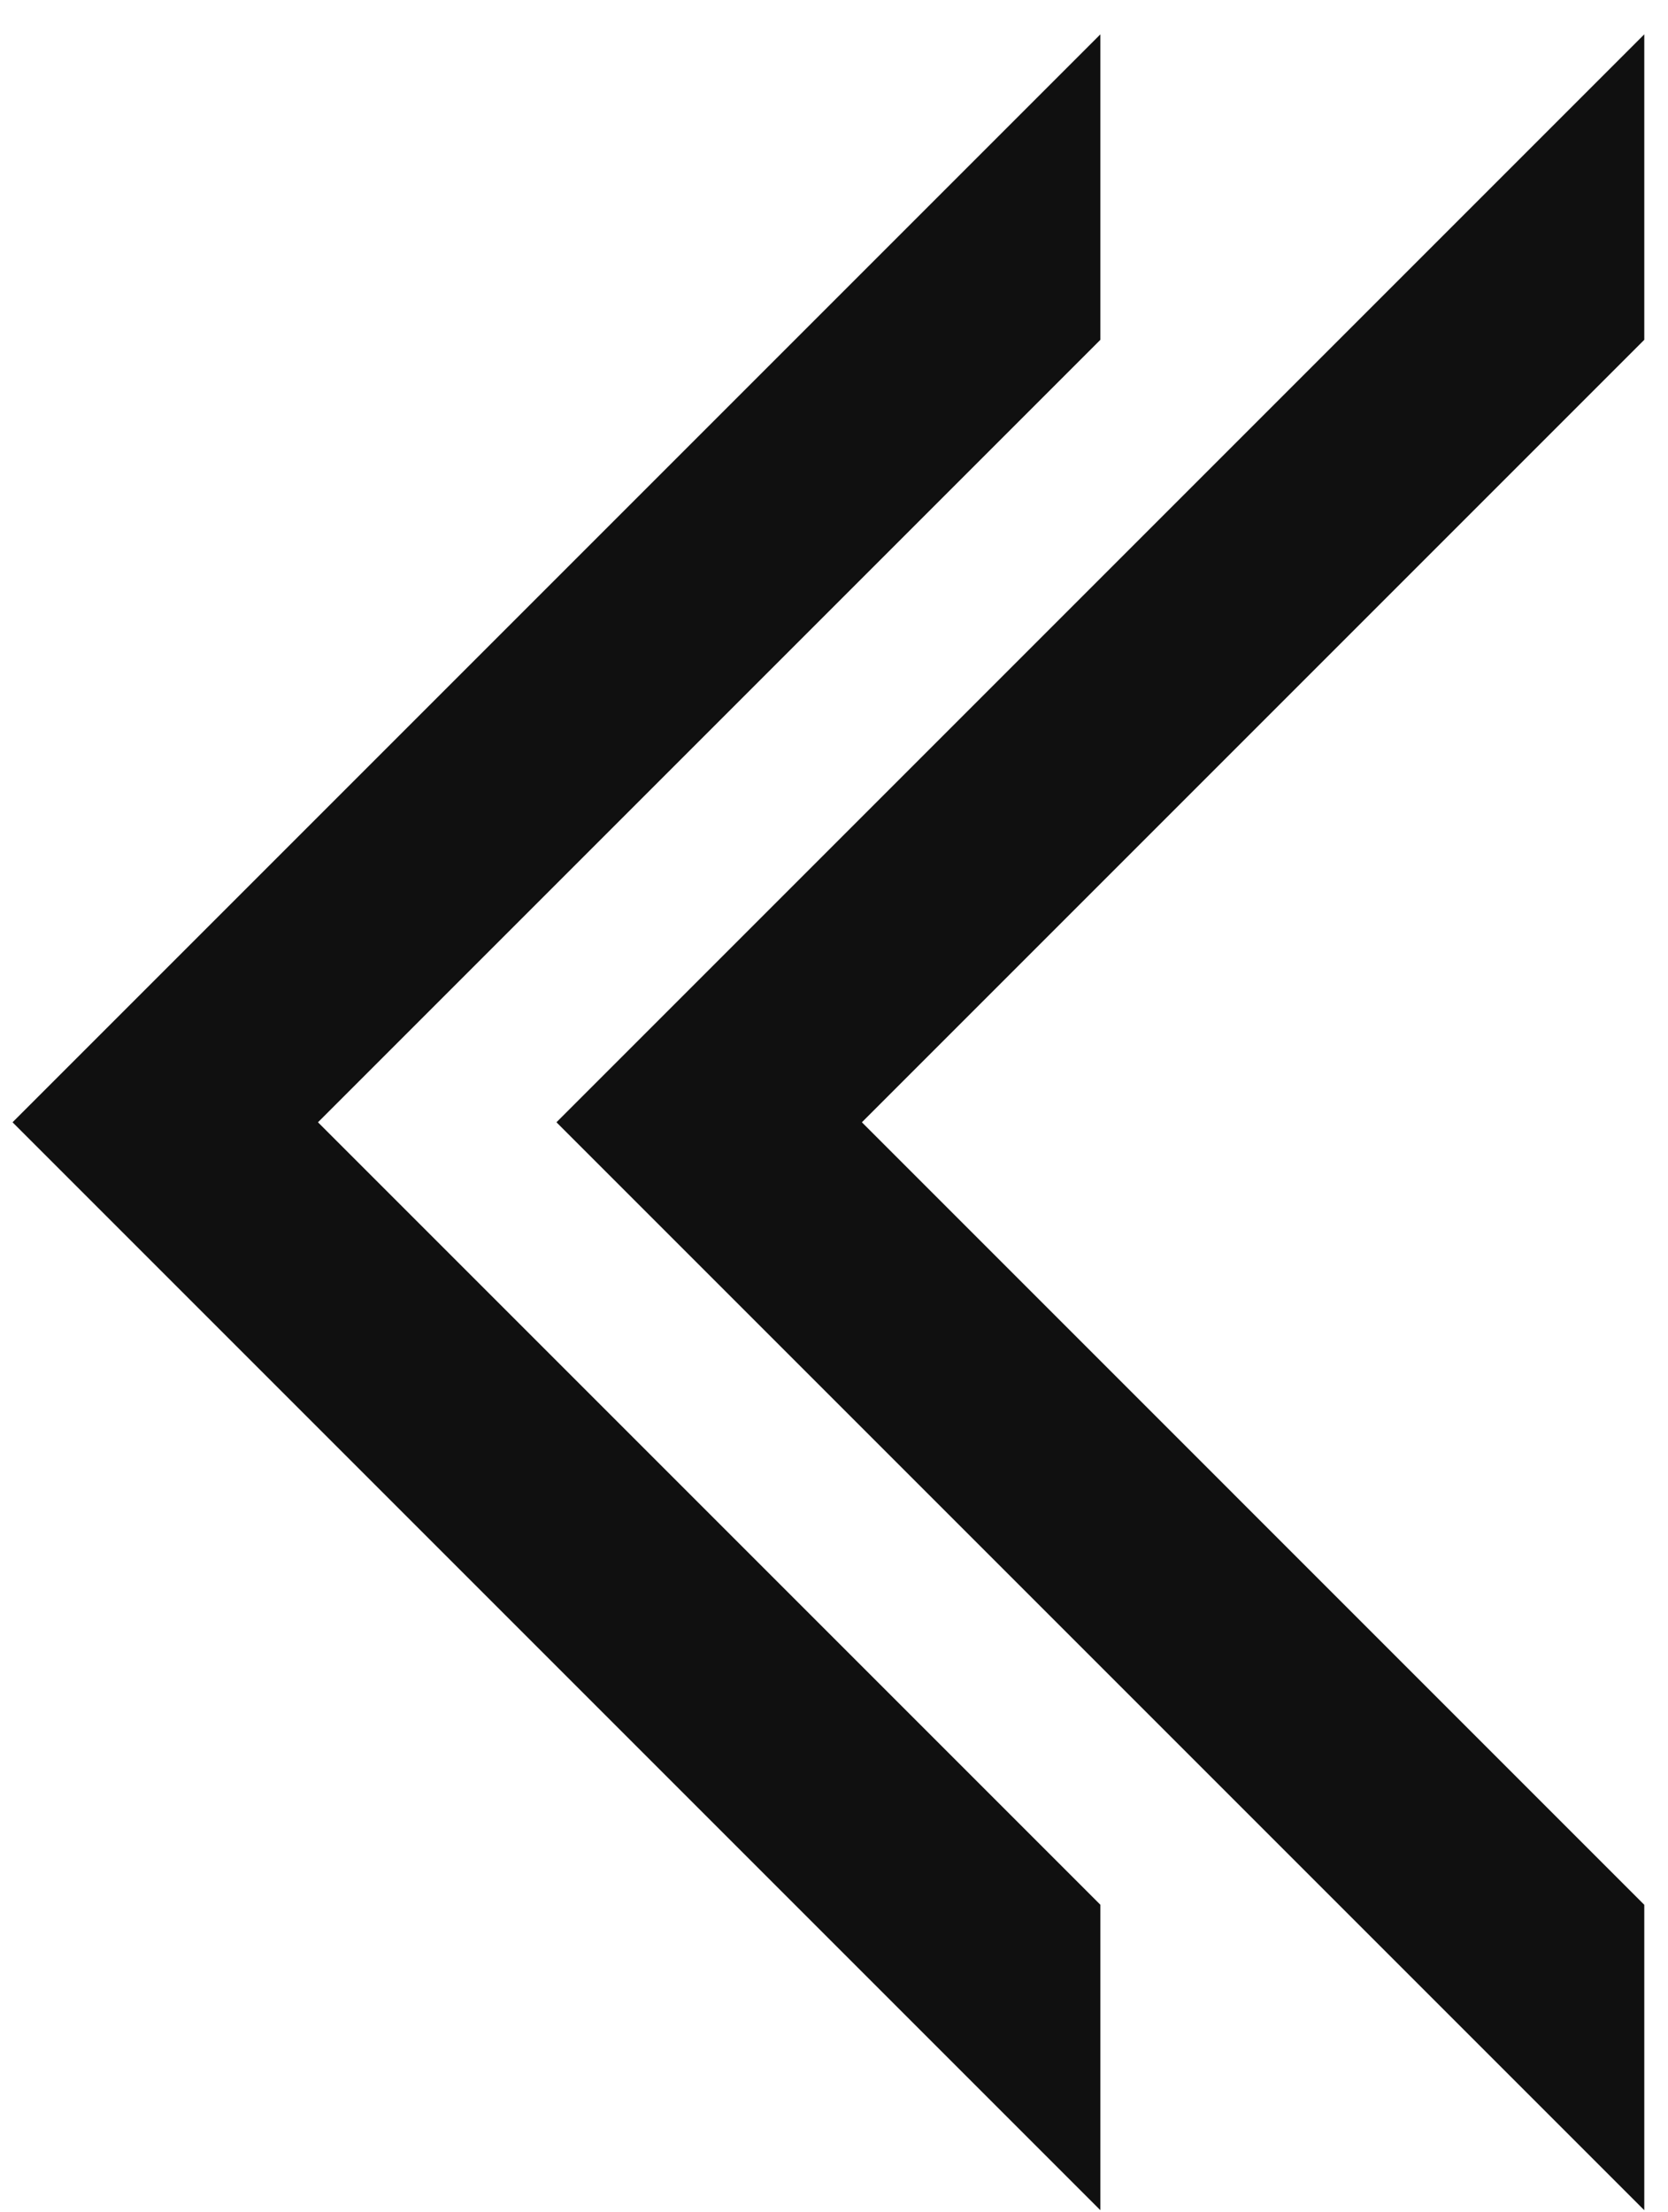 <svg width="46" height="61" viewBox="0 0 46 61" fill="none" xmlns="http://www.w3.org/2000/svg">
<path fill-rule="evenodd" clip-rule="evenodd" d="M30.346 9.37L30.346 0.947L0.346 30.947L30.346 60.947L30.346 52.524L8.769 30.947L30.346 9.37Z" fill="#101010"/>
<path fill-rule="evenodd" clip-rule="evenodd" d="M45.346 9.37L45.346 0.947L15.346 30.947L45.346 60.947L45.346 52.525L23.769 30.947L45.346 9.37Z" fill="#101010"/>
</svg>
